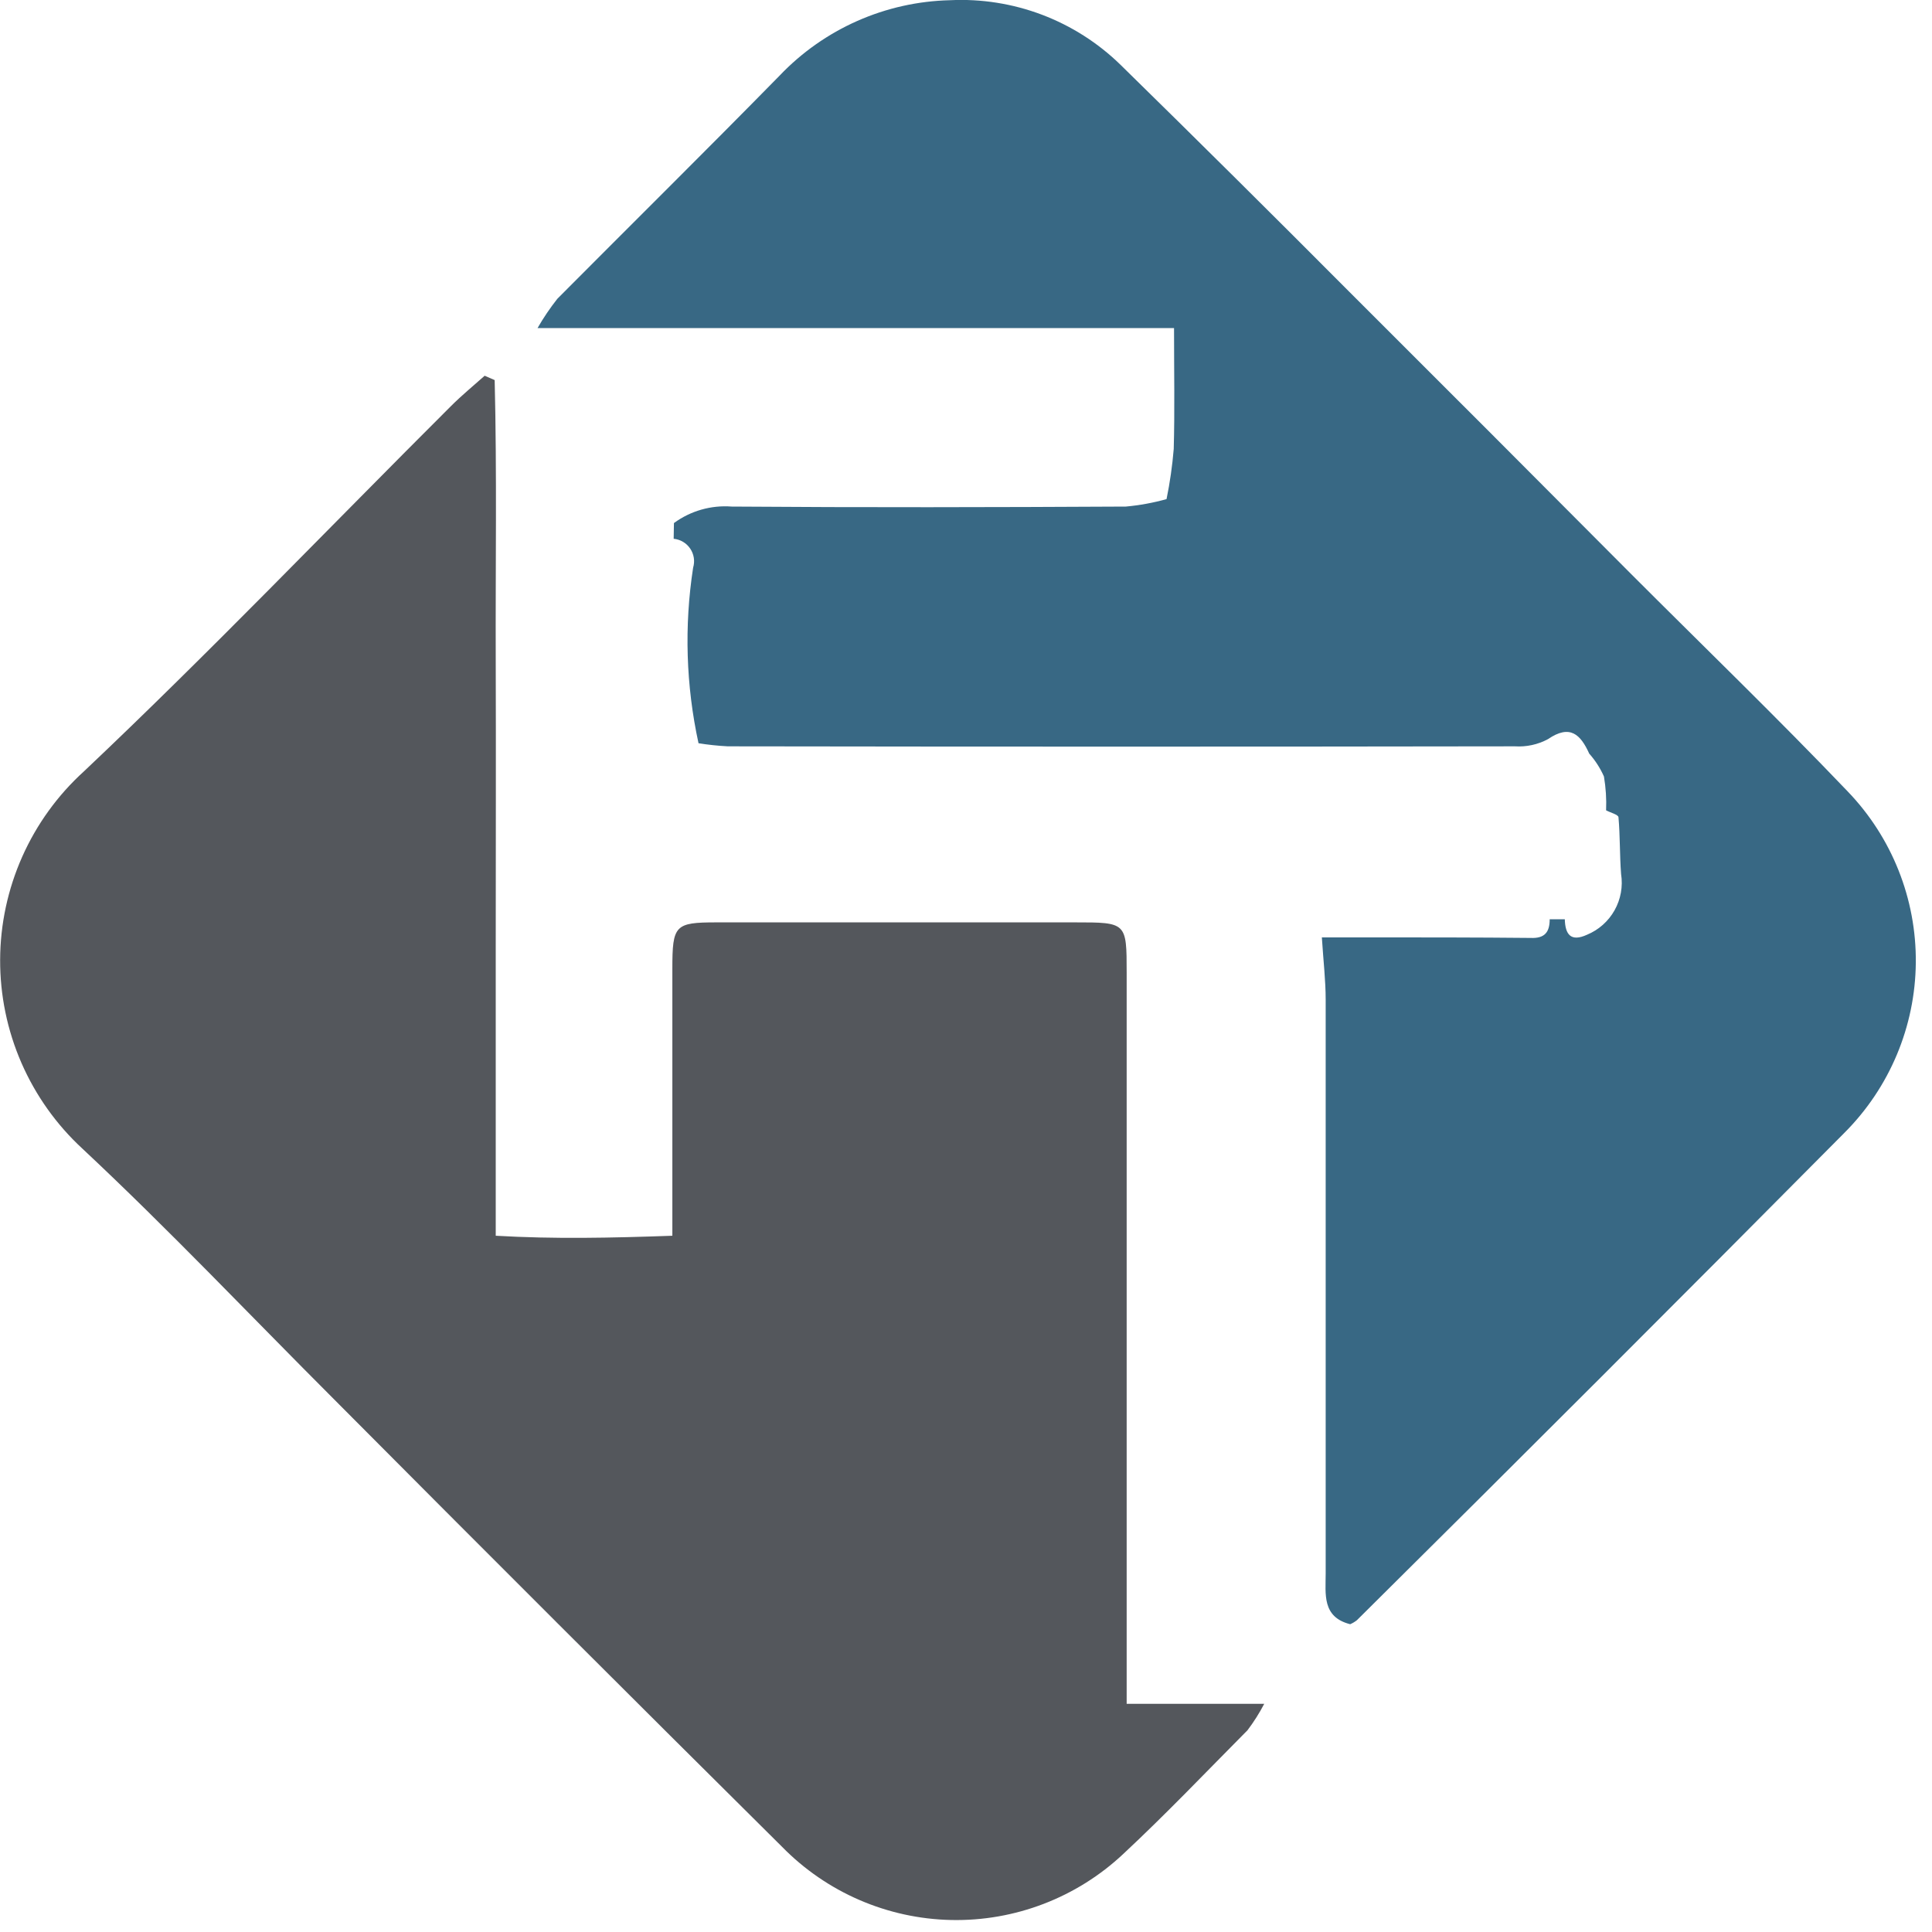 <svg width="100" height="100" viewBox="0 0 100 100" fill="none" xmlns="http://www.w3.org/2000/svg">
<path d="M25.604 19.673C25.723 24.509 25.643 29.351 25.659 34.19C25.675 39.142 25.659 44.092 25.659 49.045V63.962C28.687 64.137 31.603 64.076 34.801 63.962V50.137C34.801 47.882 34.936 47.744 37.078 47.742H55.645C58.311 47.742 58.316 47.742 58.316 50.352V88.19H65.436C65.186 88.67 64.896 89.127 64.57 89.558C62.435 91.709 60.35 93.9 58.139 95.961C55.732 98.221 52.534 99.448 49.233 99.379C45.931 99.309 42.788 97.949 40.478 95.589C32.719 87.89 24.985 80.165 17.275 72.413C12.944 68.082 8.737 63.638 4.271 59.459C2.92 58.214 1.844 56.7 1.109 55.016C0.375 53.331 -0 51.512 0.007 49.675C0.014 47.837 0.404 46.021 1.151 44.342C1.898 42.663 2.986 41.158 4.347 39.923C10.841 33.785 17.018 27.324 23.351 21.011C23.901 20.46 24.506 19.966 25.086 19.448L25.604 19.673Z" fill="#54575C"/>
<path d="M80.212 47.58H80.994C81.015 48.365 81.301 48.766 82.143 48.382C82.747 48.132 83.25 47.686 83.57 47.115C83.89 46.545 84.009 45.883 83.907 45.237C83.832 44.26 83.859 43.275 83.772 42.3C83.761 42.162 83.352 42.063 83.131 41.942C83.156 41.357 83.118 40.77 83.02 40.192C82.829 39.761 82.572 39.361 82.258 39.007C81.808 38.013 81.264 37.477 80.123 38.258C79.599 38.539 79.007 38.668 78.414 38.63C64.833 38.651 51.253 38.651 37.672 38.63C37.164 38.604 36.658 38.55 36.155 38.47C35.505 35.484 35.41 32.404 35.876 29.383C35.925 29.218 35.938 29.044 35.912 28.873C35.886 28.703 35.822 28.54 35.726 28.397C35.63 28.254 35.503 28.134 35.355 28.046C35.206 27.957 35.041 27.903 34.869 27.887L34.883 27.073C35.746 26.441 36.807 26.138 37.875 26.22C44.672 26.271 51.472 26.256 58.271 26.22C58.984 26.155 59.69 26.026 60.38 25.834C60.556 24.976 60.68 24.109 60.752 23.237C60.808 21.264 60.768 19.288 60.768 16.981H27.823C28.127 16.451 28.47 15.944 28.849 15.464C32.678 11.614 36.548 7.792 40.351 3.915C41.492 2.716 42.859 1.754 44.373 1.084C45.887 0.414 47.518 0.05 49.173 0.011C50.794 -0.068 52.414 0.188 53.932 0.762C55.45 1.337 56.833 2.218 57.995 3.351C61.973 7.248 65.925 11.171 69.853 15.117C74.72 19.973 79.579 24.839 84.43 29.714C88.171 33.459 91.98 37.137 95.634 40.962C97.925 43.342 99.192 46.525 99.162 49.827C99.132 53.13 97.807 56.29 95.474 58.627C87.094 67.075 78.681 75.486 70.233 83.862C70.126 83.946 70.01 84.015 69.885 84.069C68.419 83.697 68.617 82.507 68.617 81.439V51.751C68.617 50.75 68.498 49.752 68.419 48.519H70.777C73.595 48.519 76.41 48.519 79.227 48.547C79.961 48.58 80.212 48.241 80.212 47.58Z" fill="#386884"/>
</svg>

